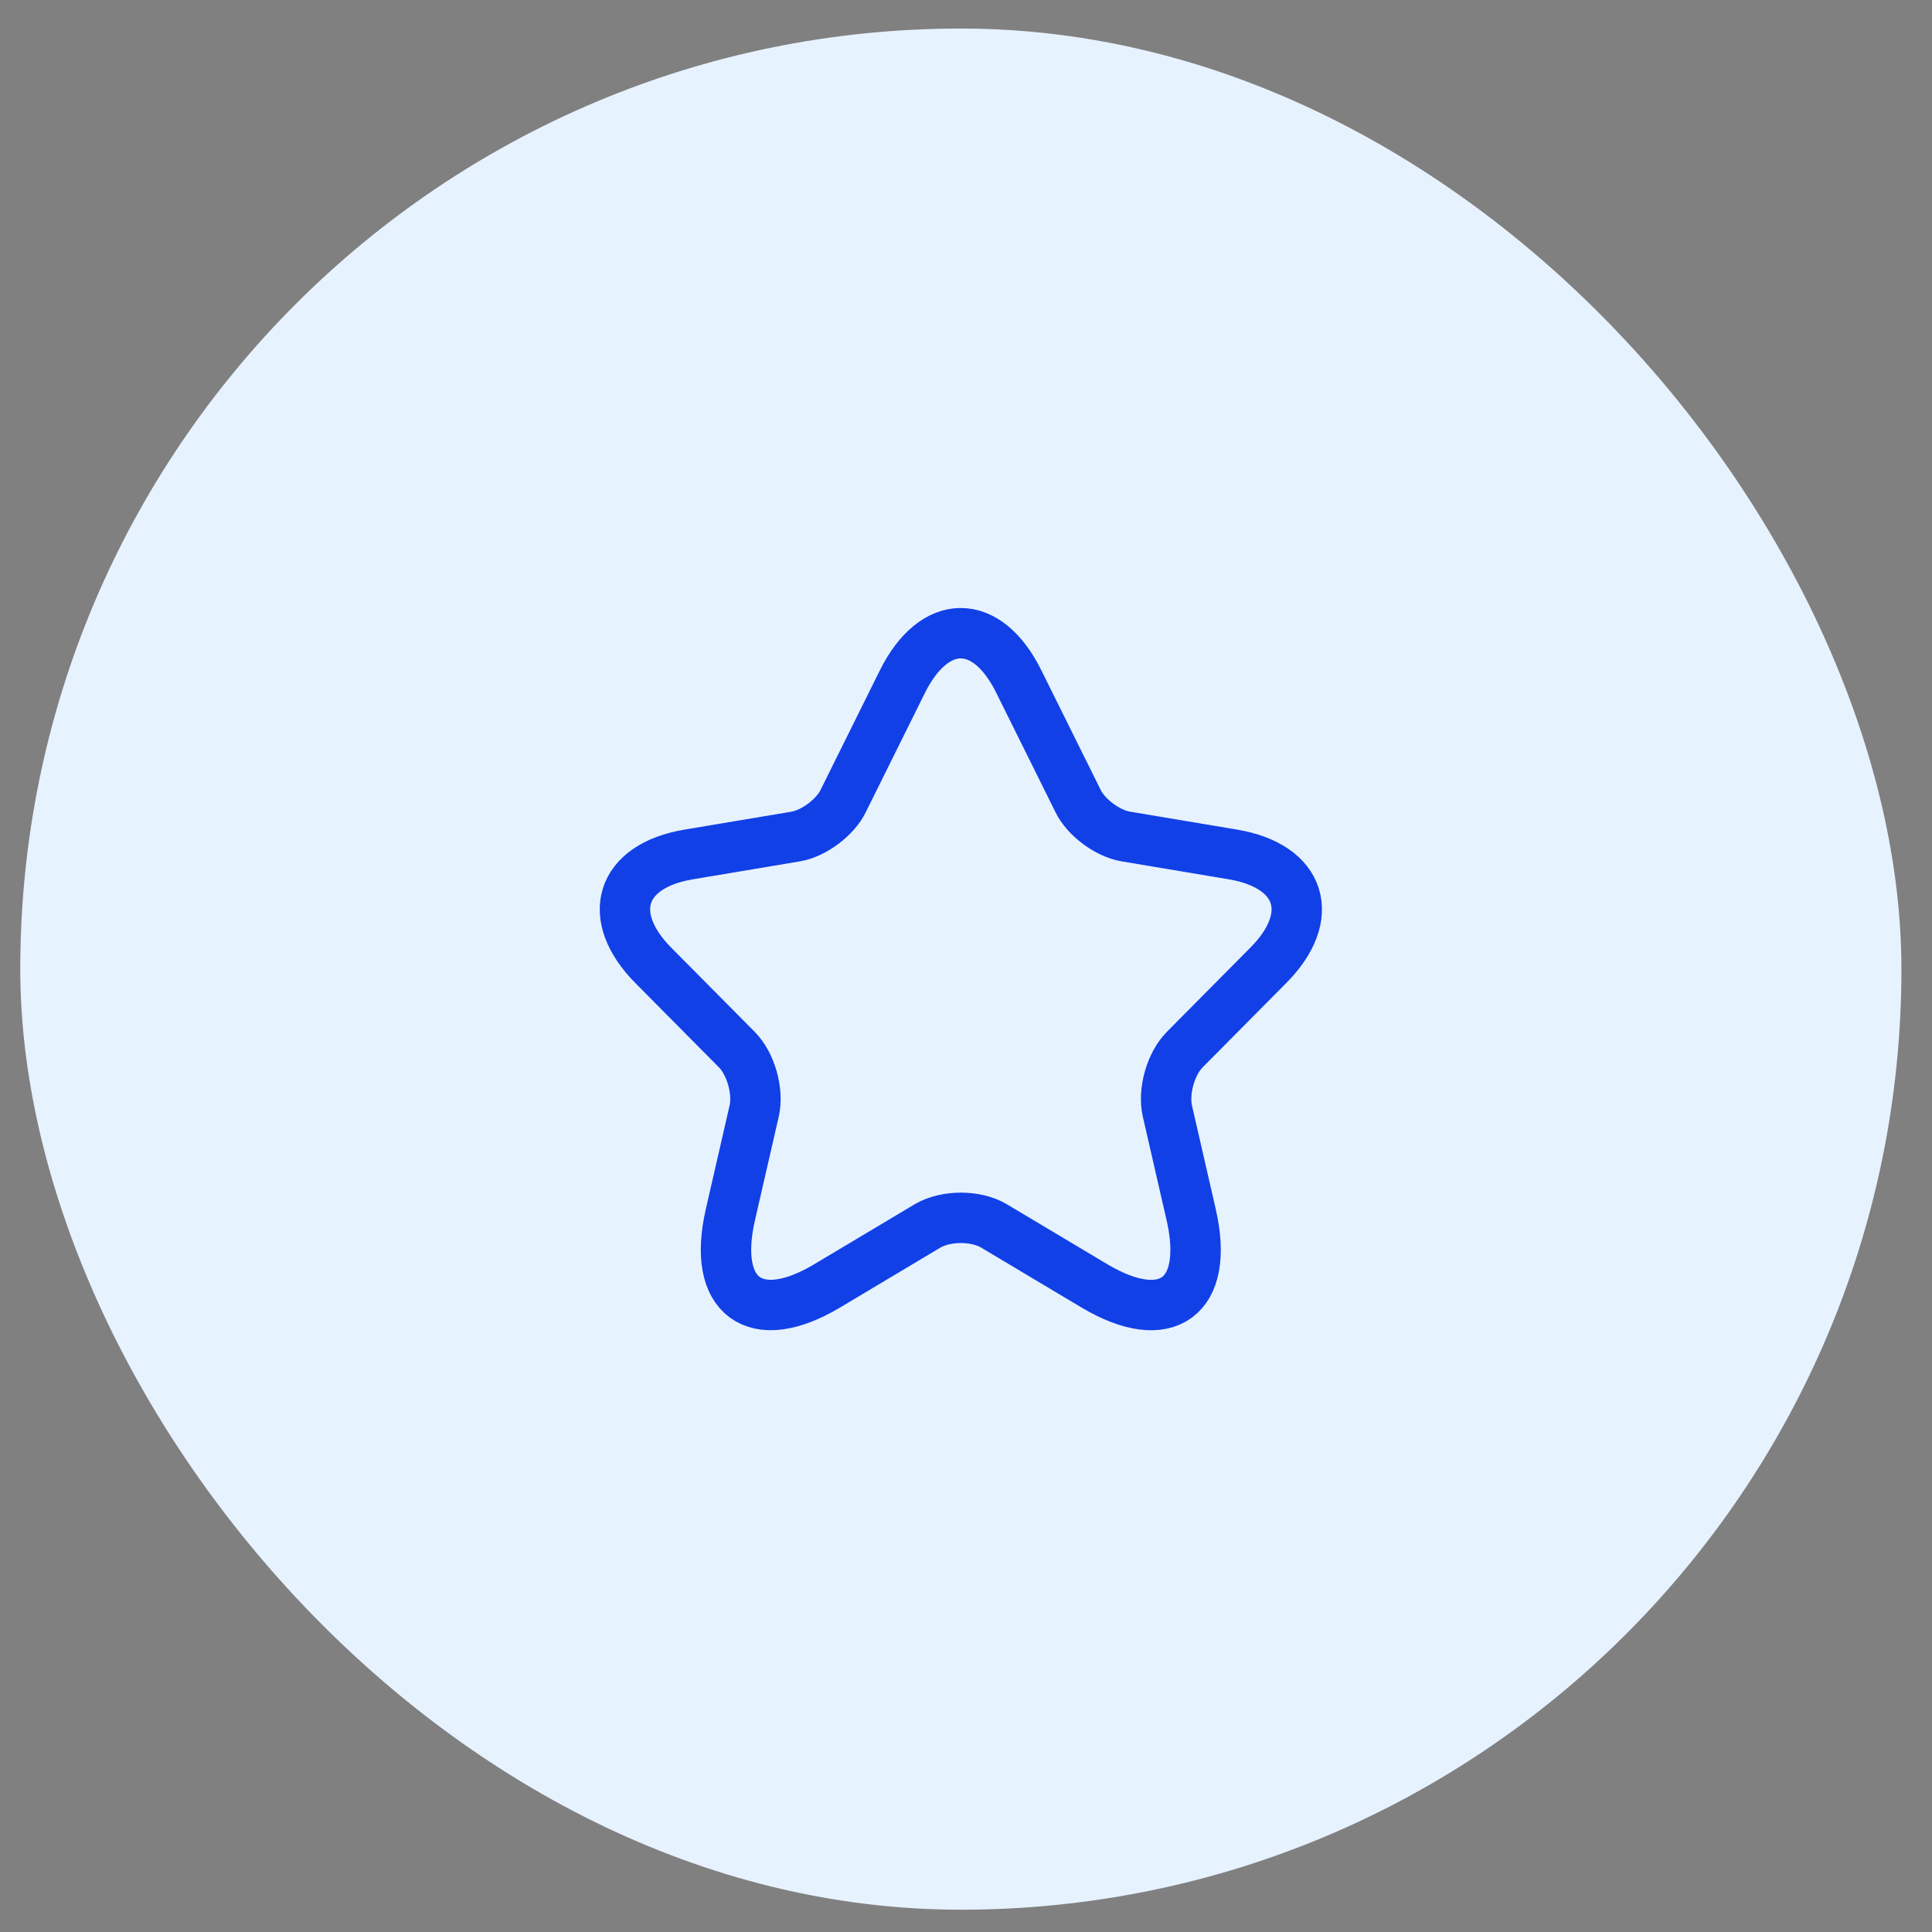 <svg width="57" height="57" viewBox="0 0 57 57" fill="none" xmlns="http://www.w3.org/2000/svg">
<rect x="0" y="0" width="57" height="57" fill="#808080" stroke="none"/>
<rect x="0.598" y="0.842" width="55.5" height="55.5" rx="27.75" fill="#E7F2FF"/>
<path d="M30.06 20.113L31.805 23.63C32.042 24.119 32.676 24.589 33.212 24.679L36.373 25.209C38.394 25.548 38.87 27.027 37.413 28.486L34.956 30.964C34.539 31.383 34.312 32.193 34.44 32.772L35.144 35.84C35.699 38.267 34.421 39.207 32.29 37.938L29.327 36.169C28.792 35.85 27.91 35.85 27.365 36.169L24.402 37.938C22.281 39.207 20.993 38.258 21.548 35.84L22.252 32.772C22.381 32.193 22.152 31.383 21.736 30.964L19.279 28.486C17.832 27.027 18.298 25.548 20.319 25.209L23.48 24.679C24.006 24.589 24.64 24.119 24.878 23.63L26.622 20.113C27.573 18.204 29.119 18.204 30.06 20.113Z" stroke="#1140E7" stroke-width="1.487" stroke-linecap="round" stroke-linejoin="round"/>
</svg>
